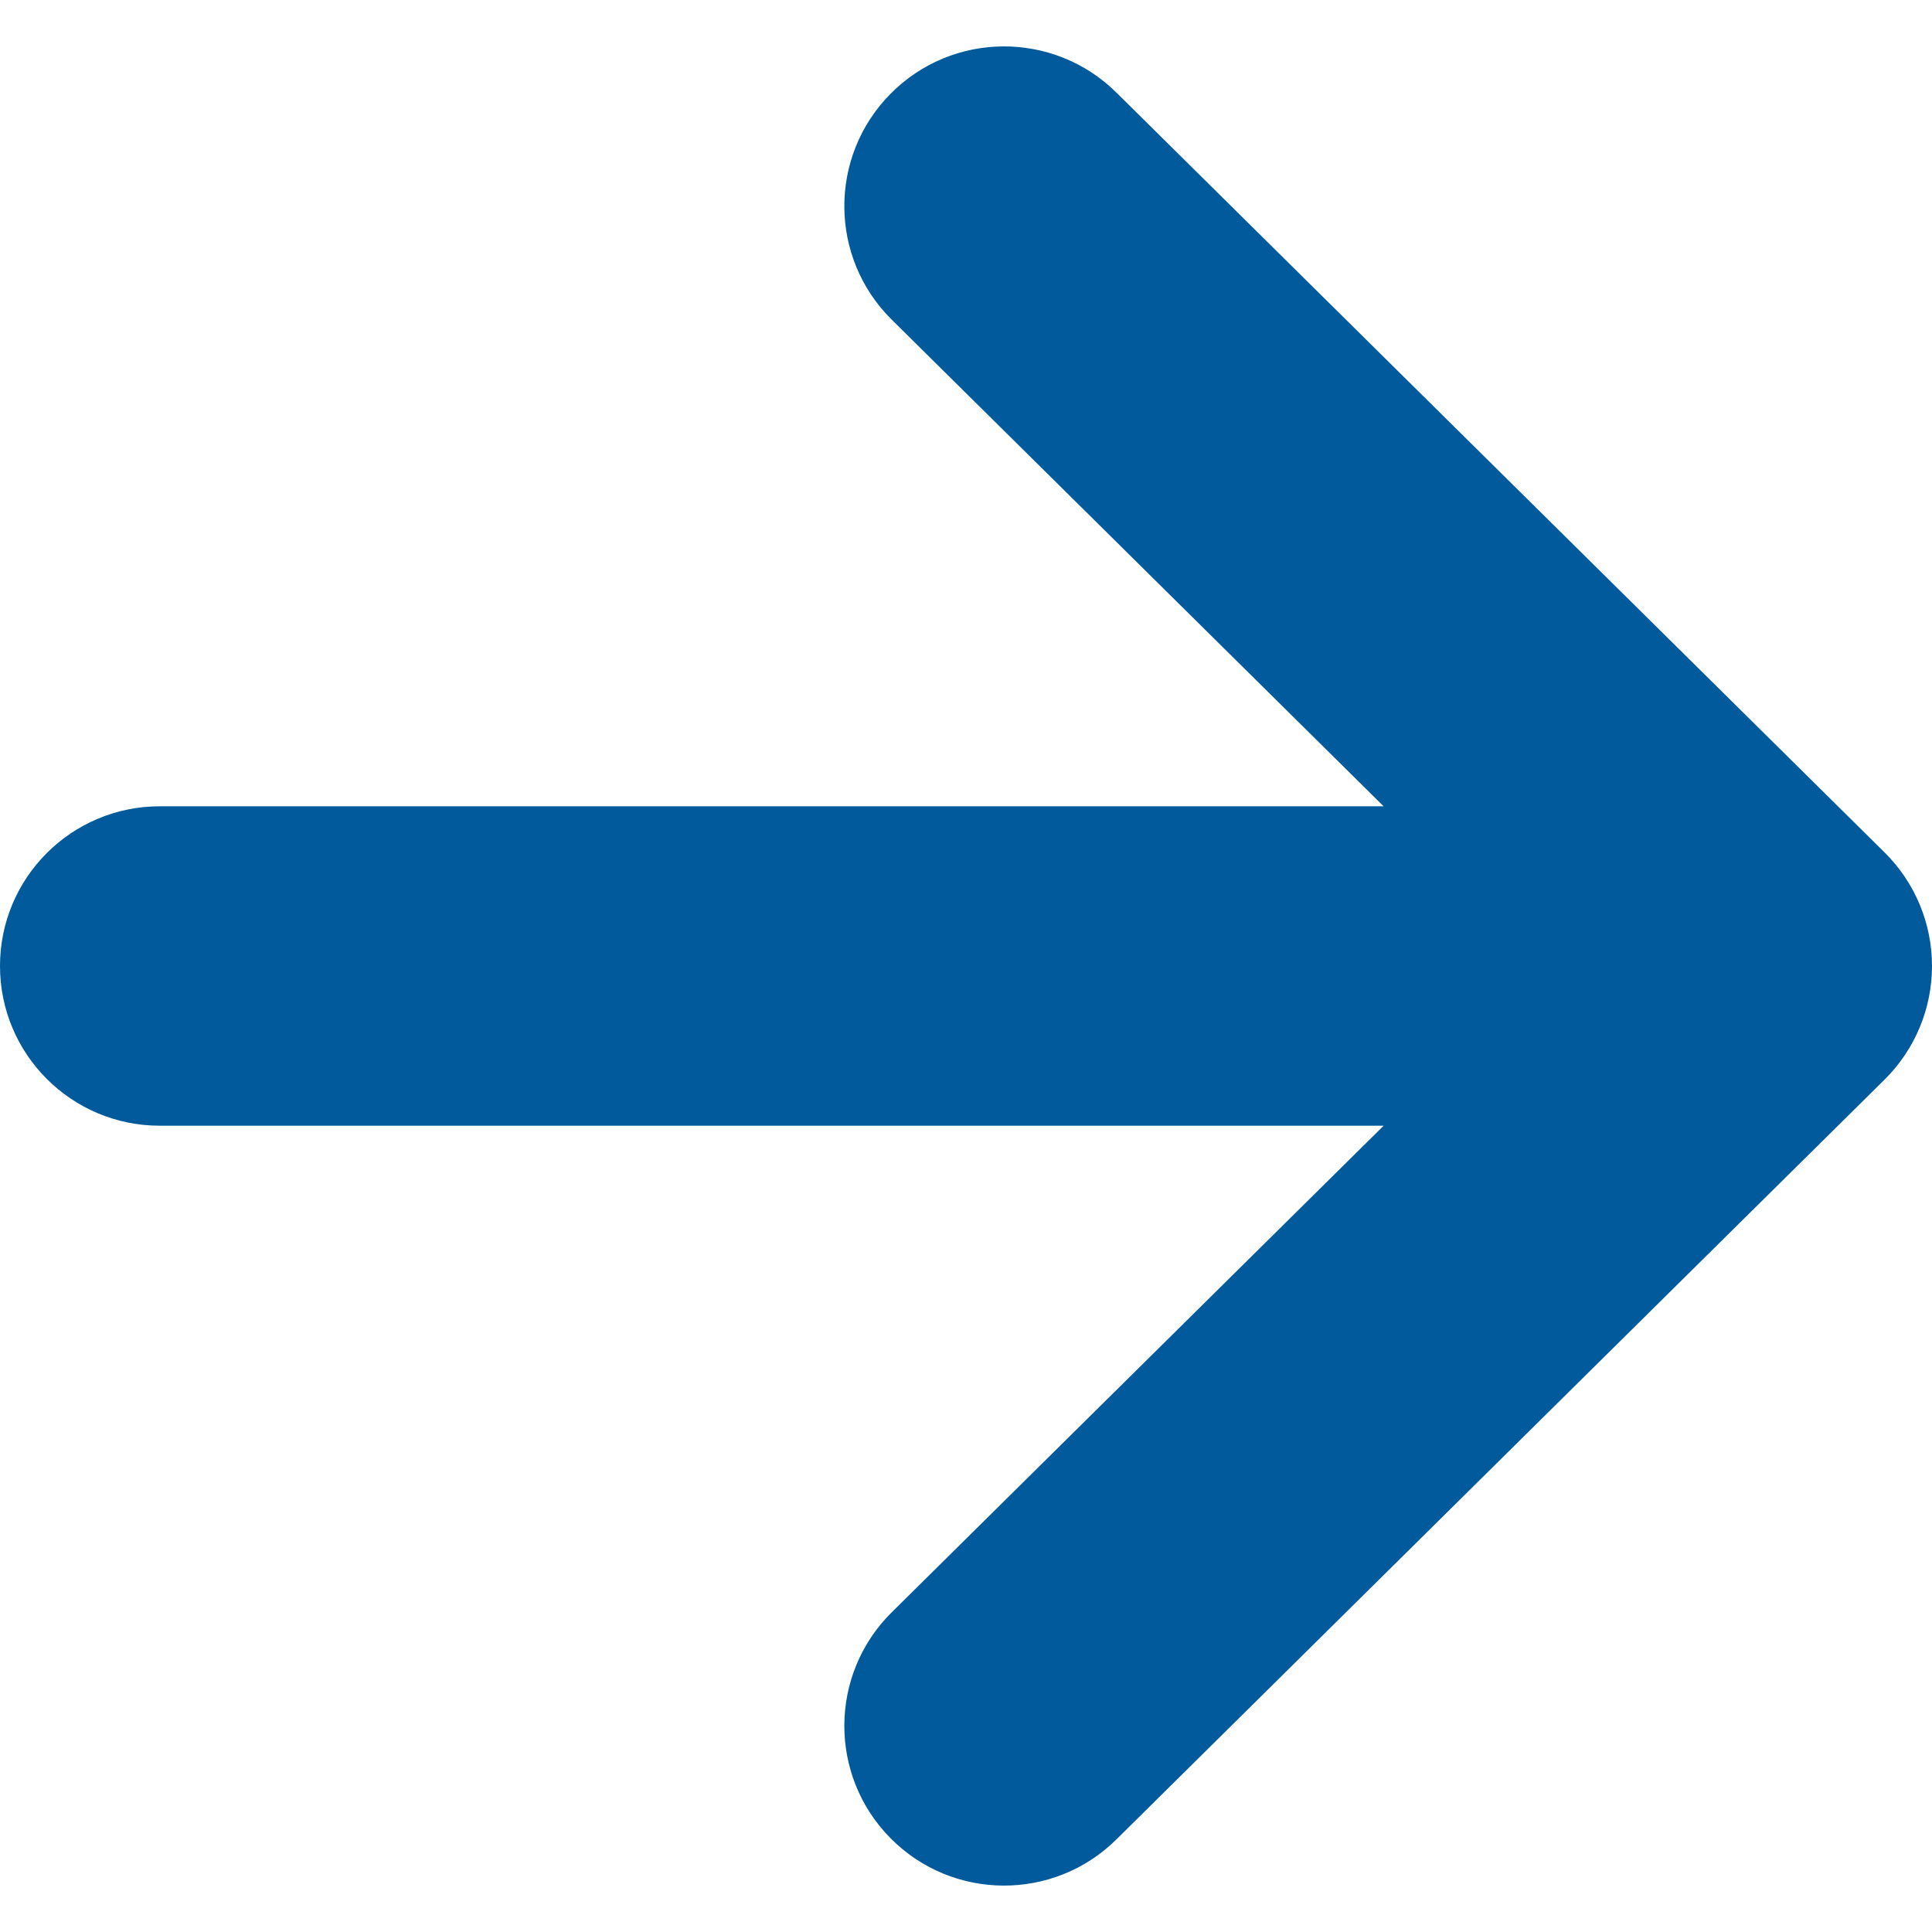 <!--?xml version="1.0" encoding="utf-8"?-->
<!-- Generator: Adobe Illustrator 18.1.1, SVG Export Plug-In . SVG Version: 6.00 Build 0)  -->

<svg version="1.1" id="_x32_" xmlns="http://www.w3.org/2000/svg" xmlns:xlink="http://www.w3.org/1999/xlink" x="0px" y="0px" viewBox="0 0 512 512" style="width: 256px; height: 256px; opacity: 1;" xml:space="preserve">
<style type="text/css">
	.st0{fill:#4B4B4B;}
</style>
<g>
	<path class="st0" d="M499.436,225.905L295.858,24.536c-16.623-16.438-43.428-16.305-59.866,0.328
		c-16.438,16.613-16.294,43.418,0.329,59.856l130.356,128.958H42.329C18.956,213.679,0,232.624,0,255.997
		c0,23.383,18.956,42.328,42.329,42.328h324.347L236.321,427.273c-16.623,16.438-16.767,43.254-0.329,59.867
		c16.438,16.622,43.243,16.766,59.866,0.328l203.578-201.368c8.044-7.963,12.564-18.792,12.564-30.102
		C512,244.685,507.479,233.866,499.436,225.905z" style="fill: rgb(0, 90, 156);"></path>
</g>
</svg>
